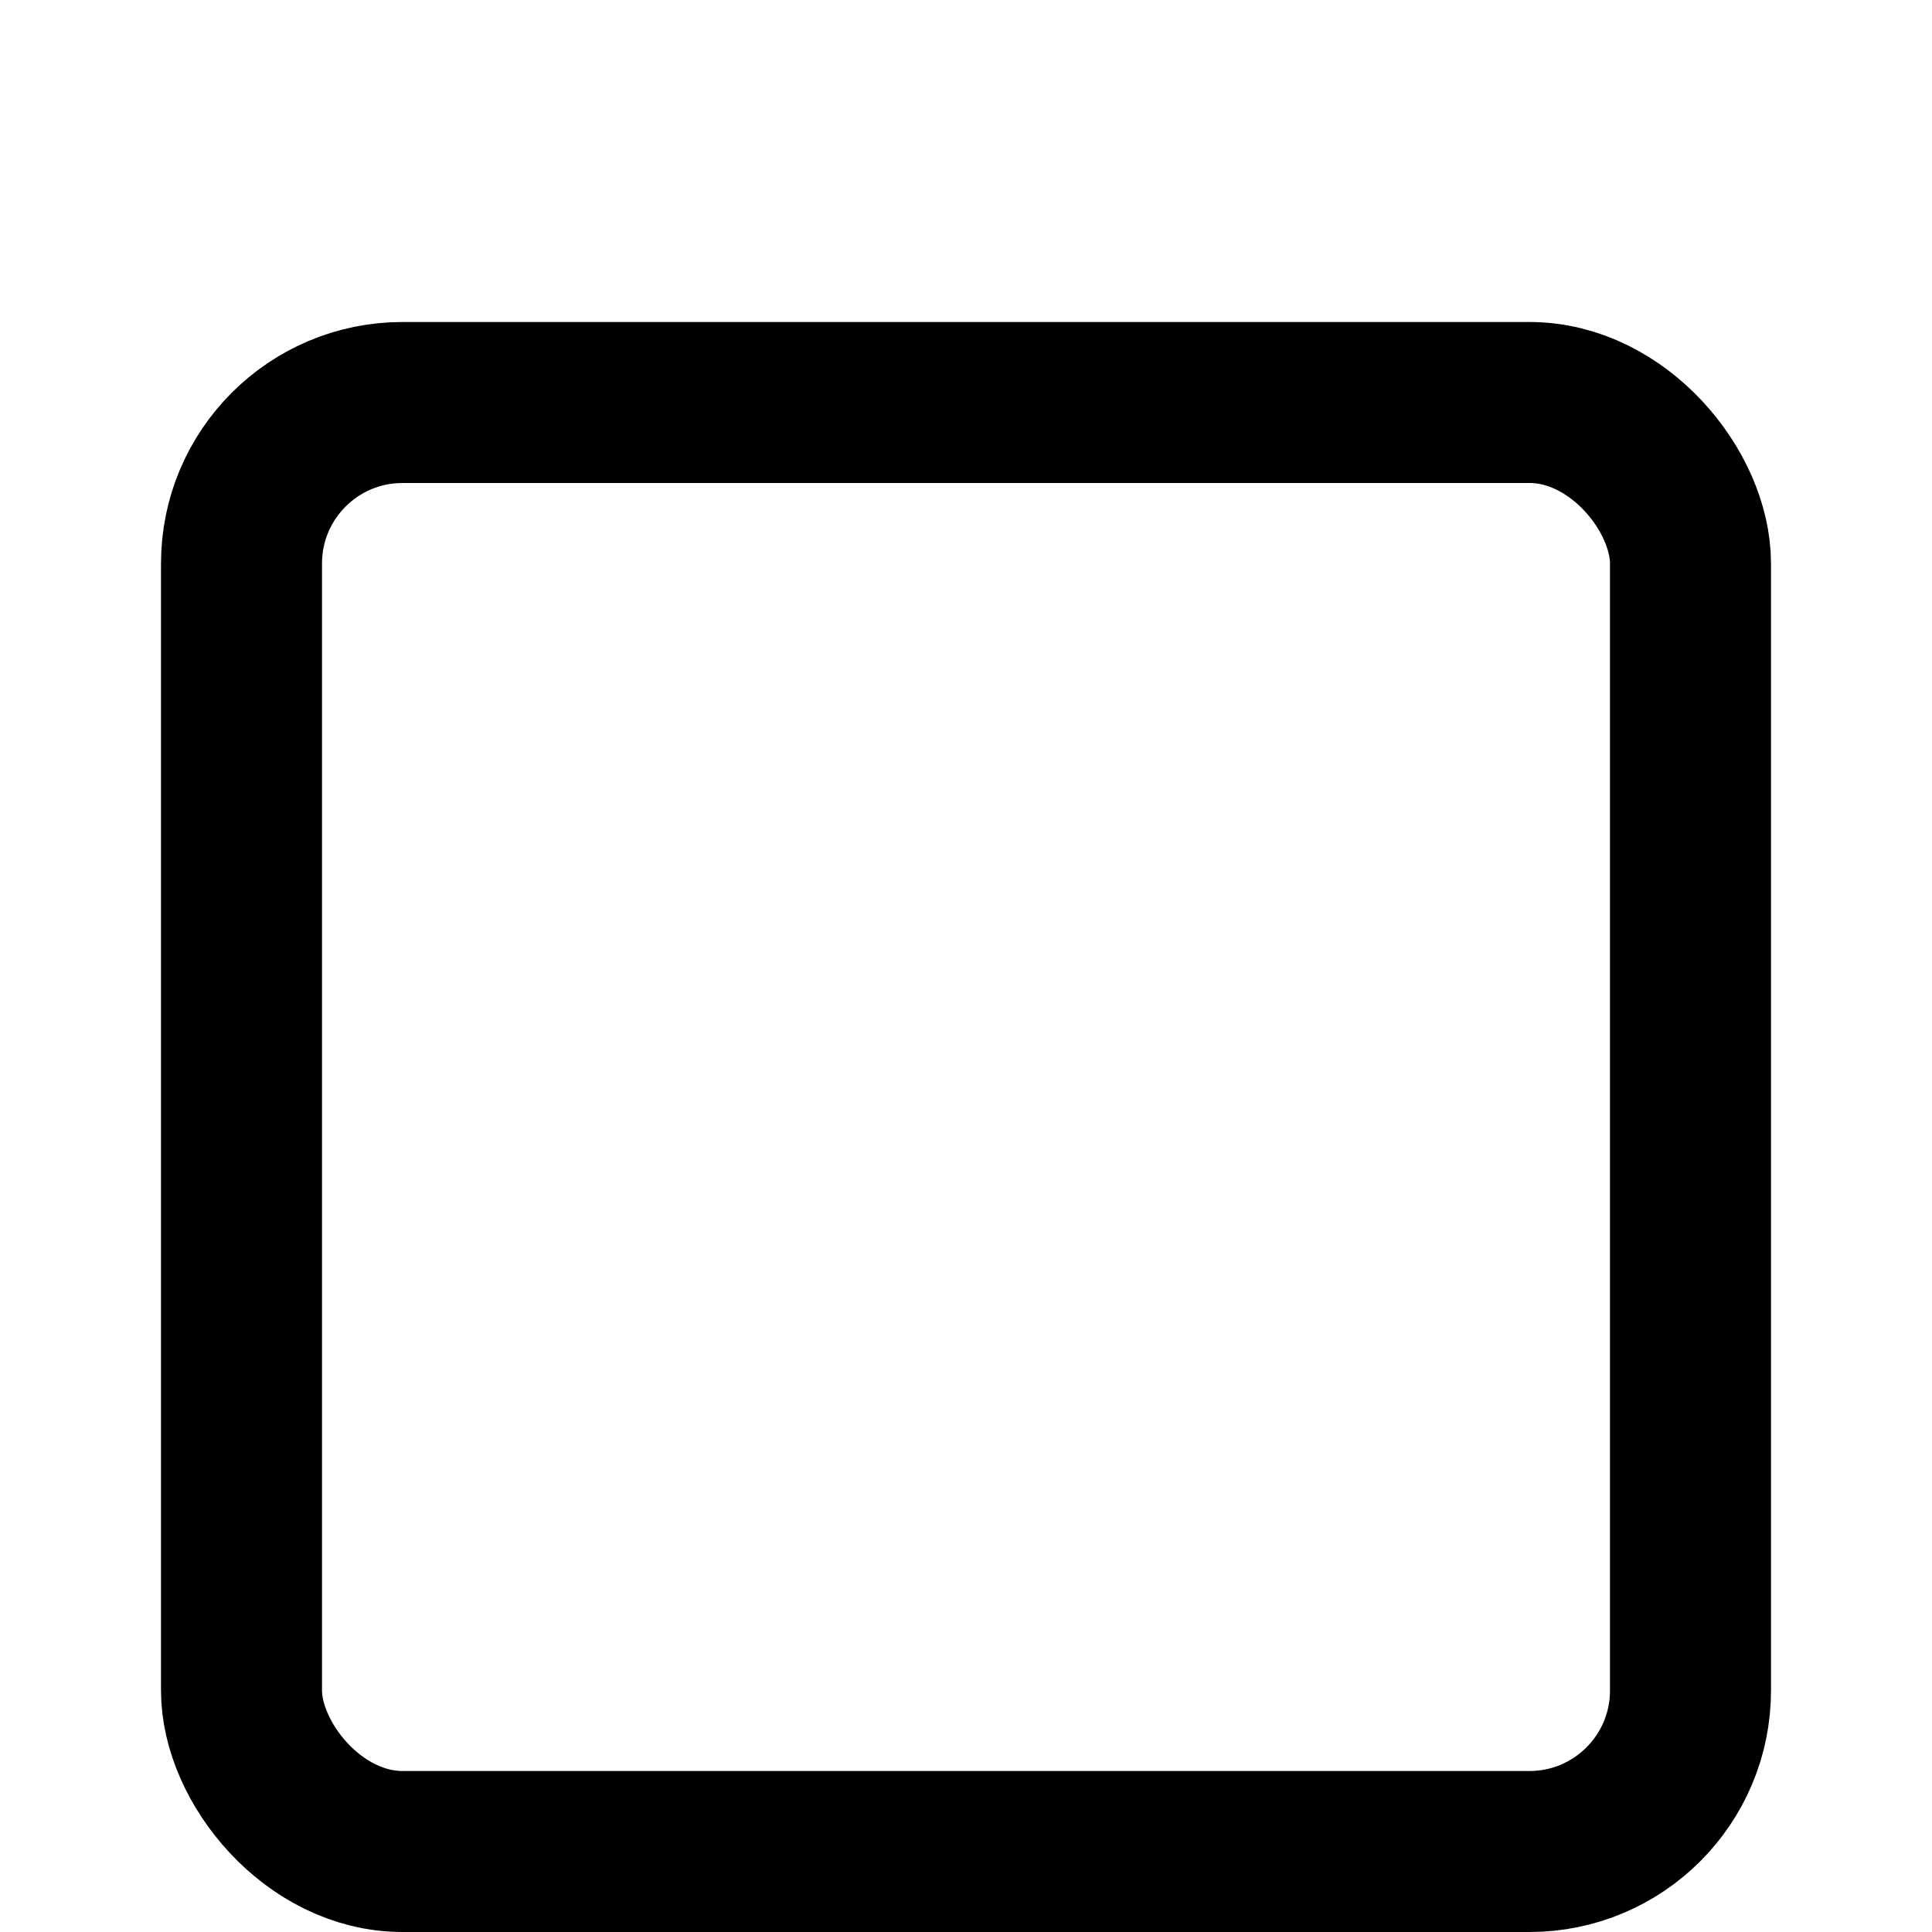 <svg xmlns="http://www.w3.org/2000/svg" width="20" height="20" viewBox="0 0 24 20" fill="none" stroke="currentColor" stroke-width="2" stroke-linecap="round" stroke-linejoin="round" class="feather feather-square"><rect x="3" y="3" width="18" height="18" rx="2" ry="2"></rect></svg>